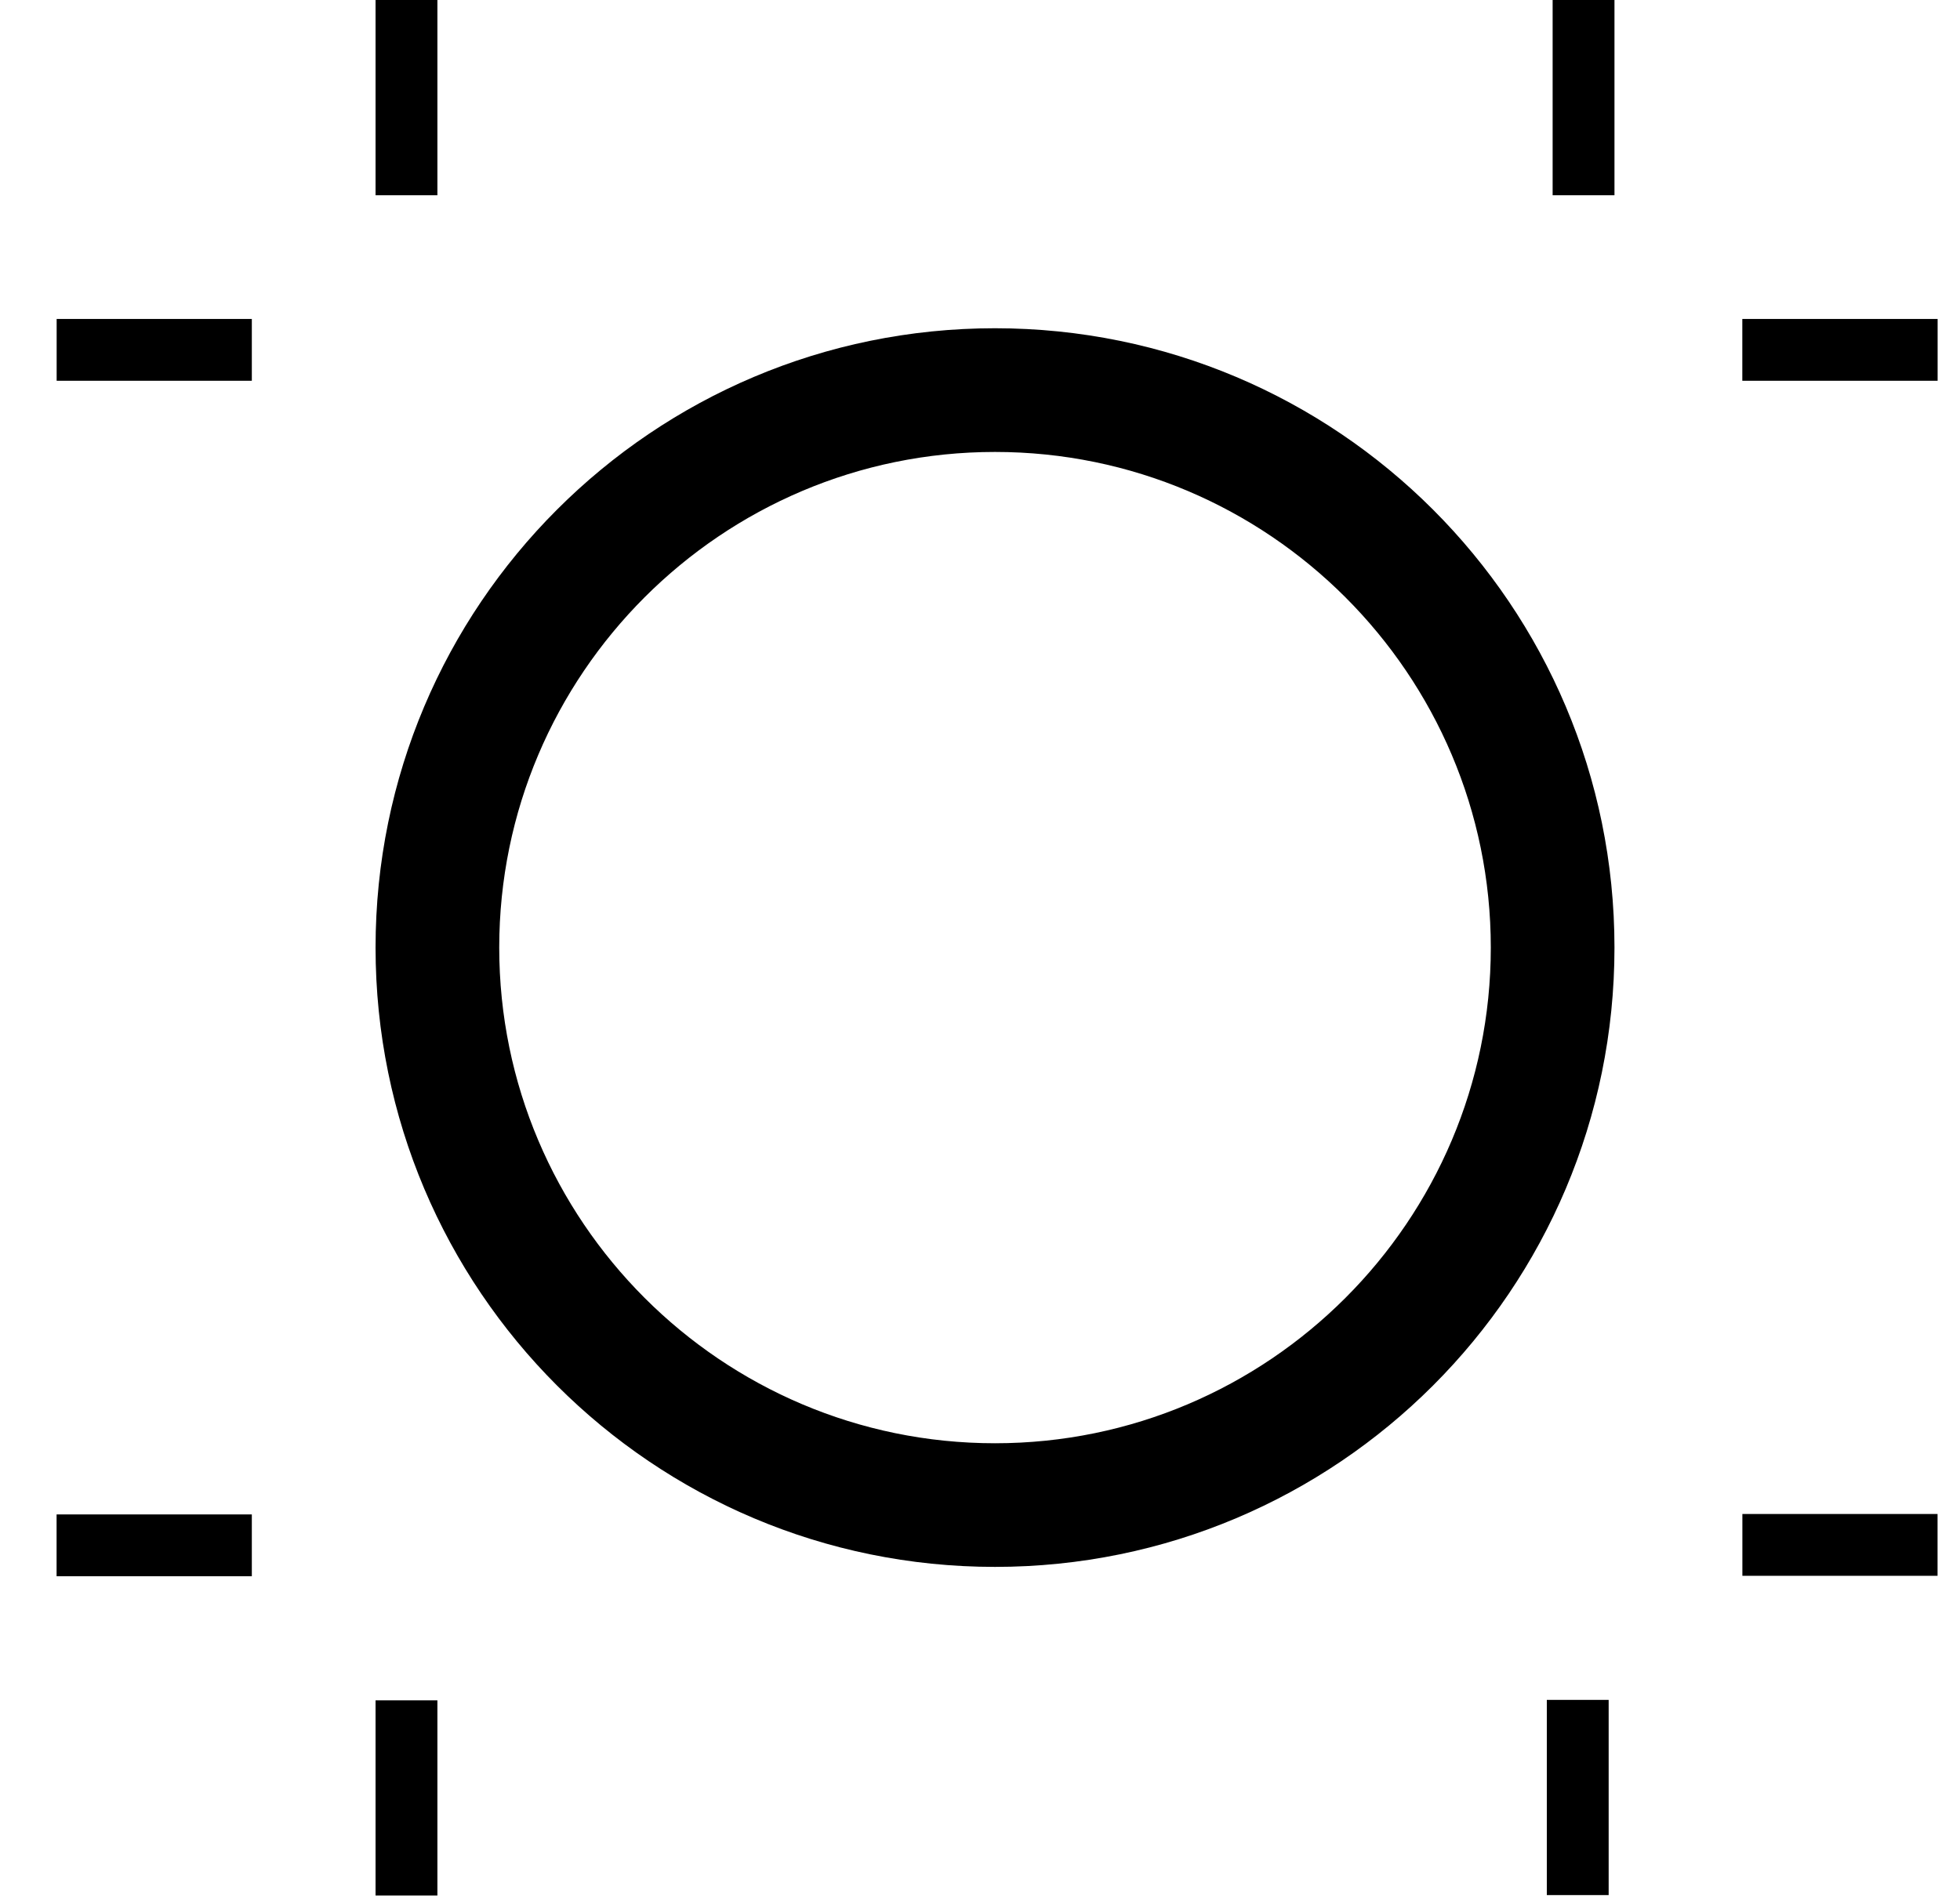 <?xml version="1.0" encoding="UTF-8"?>
<svg width="31px" height="30px" viewBox="0 0 31 30" version="1.1" xmlns="http://www.w3.org/2000/svg" xmlns:xlink="http://www.w3.org/1999/xlink">
    <!-- Generator: Sketch 46.2 (44496) - http://www.bohemiancoding.com/sketch -->
    <title>circle</title>
    <desc>Created with Sketch.</desc>
    <defs></defs>
    <g id="Page-1" stroke="none" stroke-width="1" fill="none" fill-rule="evenodd">
        <g id="Desktop" transform="translate(-917, -227)" fill="#000000">
            <g id="circle" transform="translate(917.895, 227)">
                <polygon id="Fill-1" points="5.045 3.089 6.023 3.089 6.023 0 5.045 0"></polygon>
                <polygon id="Fill-2" points="0.001 6.024 3.088 6.024 3.088 5.046 0.001 5.046"></polygon>
                <polygon id="Fill-3" points="5.045 29.988 6.023 29.988 6.023 26.9 5.045 26.9"></polygon>
                <polygon id="Fill-4" points="0 24.937 3.088 24.937 3.088 23.959 0 23.959"></polygon>
                <polygon id="Fill-5" points="26.663 24.93 29.75 24.93 29.75 23.952 26.663 23.952"></polygon>
                <polygon id="Fill-6" points="23.57 29.981 24.548 29.981 24.548 26.893 23.57 26.893"></polygon>
                <polygon id="Fill-7" points="23.662 3.089 24.64 3.089 24.64 0 23.662 0"></polygon>
                <polygon id="Fill-8" points="26.662 6.024 29.751 6.024 29.751 5.046 26.662 5.046"></polygon>
                <path d="M14.842,5.193 C9.431,5.193 5.045,9.58 5.045,14.991 C5.045,20.403 9.431,24.789 14.842,24.789 C20.254,24.789 24.64,20.403 24.64,14.991 C24.64,9.58 20.254,5.193 14.842,5.193 M14.842,7.15 C19.166,7.15 22.684,10.668 22.684,14.991 C22.684,19.315 19.166,22.833 14.842,22.833 C10.519,22.833 7.001,19.315 7.001,14.991 C7.001,10.668 10.519,7.15 14.842,7.15" id="Fill-9"></path>
            </g>
        </g>
    </g>
</svg>
